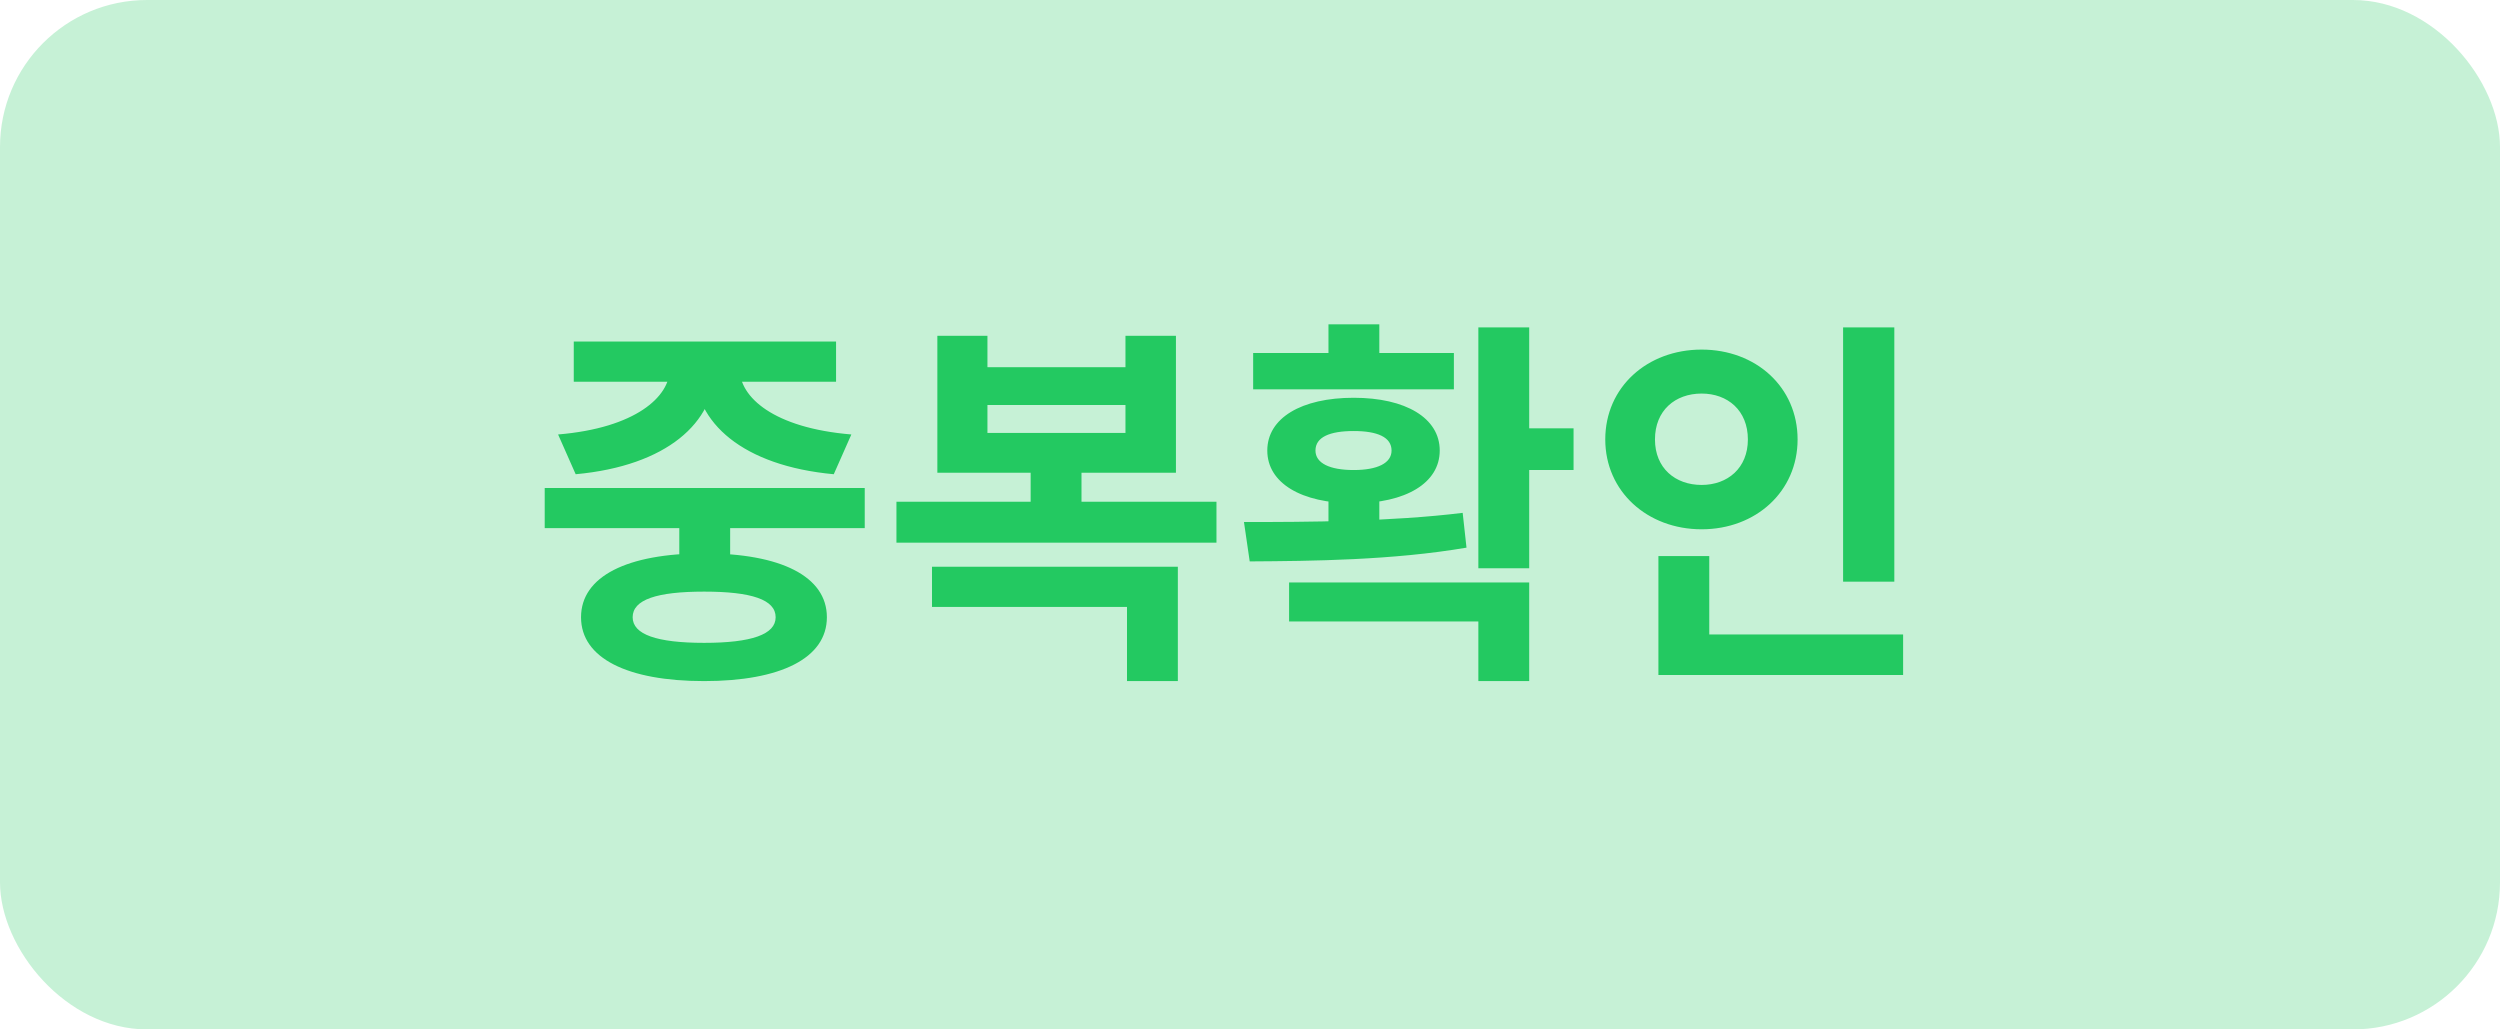 <svg width="85" height="35" viewBox="0 0 85 35" fill="none" xmlns="http://www.w3.org/2000/svg">
<rect width="85" height="35" rx="5" fill="#C6F1D6"/>
<path d="M23.096 17.164H24.825V19.283H23.096V17.164ZM18.52 16.592H29.401V17.957H18.52V16.592ZM23.941 18.815C26.541 18.815 28.114 19.595 28.114 20.986C28.114 22.377 26.541 23.157 23.941 23.157C21.328 23.157 19.755 22.377 19.755 20.986C19.755 19.595 21.328 18.815 23.941 18.815ZM23.941 20.115C22.329 20.115 21.51 20.388 21.51 20.986C21.51 21.571 22.329 21.857 23.941 21.857C25.553 21.857 26.372 21.571 26.372 20.986C26.372 20.388 25.553 20.115 23.941 20.115ZM22.771 12.25H24.305V12.549C24.305 14.356 22.68 15.838 19.573 16.124L18.975 14.772C21.614 14.551 22.771 13.485 22.771 12.549V12.25ZM23.616 12.25H25.15V12.549C25.15 13.498 26.294 14.551 28.946 14.772L28.348 16.124C25.254 15.838 23.616 14.369 23.616 12.549V12.25ZM19.508 11.613H28.426V12.978H19.508V11.613ZM30.479 17.06H41.36V18.451H30.479V17.06ZM35.042 15.526H36.771V17.359H35.042V15.526ZM31.688 19.27H40.047V23.157H38.318V20.635H31.688V19.27ZM31.87 11.418H33.573V12.484H38.266V11.418H39.982V16.072H31.87V11.418ZM33.573 13.771V14.72H38.266V13.771H33.573ZM45.168 16.618H46.897V18.347H45.168V16.618ZM50.264 11.132H51.993V19.322H50.264V11.132ZM51.382 14.564H53.501V15.981H51.382V14.564ZM42.49 19.088L42.295 17.749C44.453 17.749 47.3 17.736 49.731 17.437L49.861 18.62C47.352 19.049 44.596 19.075 42.49 19.088ZM43.829 19.803H51.993V23.157H50.264V21.129H43.829V19.803ZM42.607 12.003H49.432V13.238H42.607V12.003ZM46.026 13.524C47.794 13.524 48.951 14.213 48.951 15.318C48.951 16.423 47.794 17.112 46.026 17.112C44.245 17.112 43.088 16.423 43.088 15.318C43.088 14.213 44.245 13.524 46.026 13.524ZM46.026 14.655C45.207 14.655 44.726 14.863 44.726 15.318C44.726 15.747 45.207 15.981 46.026 15.981C46.832 15.981 47.313 15.747 47.313 15.318C47.313 14.863 46.832 14.655 46.026 14.655ZM45.168 11.028H46.897V12.562H45.168V11.028ZM62.665 11.132H64.407V19.777H62.665V11.132ZM56.386 21.571H64.706V22.949H56.386V21.571ZM56.386 18.906H58.115V22.13H56.386V18.906ZM57.855 11.886C59.701 11.886 61.118 13.16 61.118 14.941C61.118 16.709 59.701 17.996 57.855 17.996C56.009 17.996 54.579 16.709 54.579 14.941C54.579 13.16 56.009 11.886 57.855 11.886ZM57.855 13.381C56.958 13.381 56.269 13.953 56.269 14.941C56.269 15.916 56.958 16.488 57.855 16.488C58.739 16.488 59.428 15.916 59.428 14.941C59.428 13.953 58.739 13.381 57.855 13.381Z" fill="#23C961"/>
</svg>
